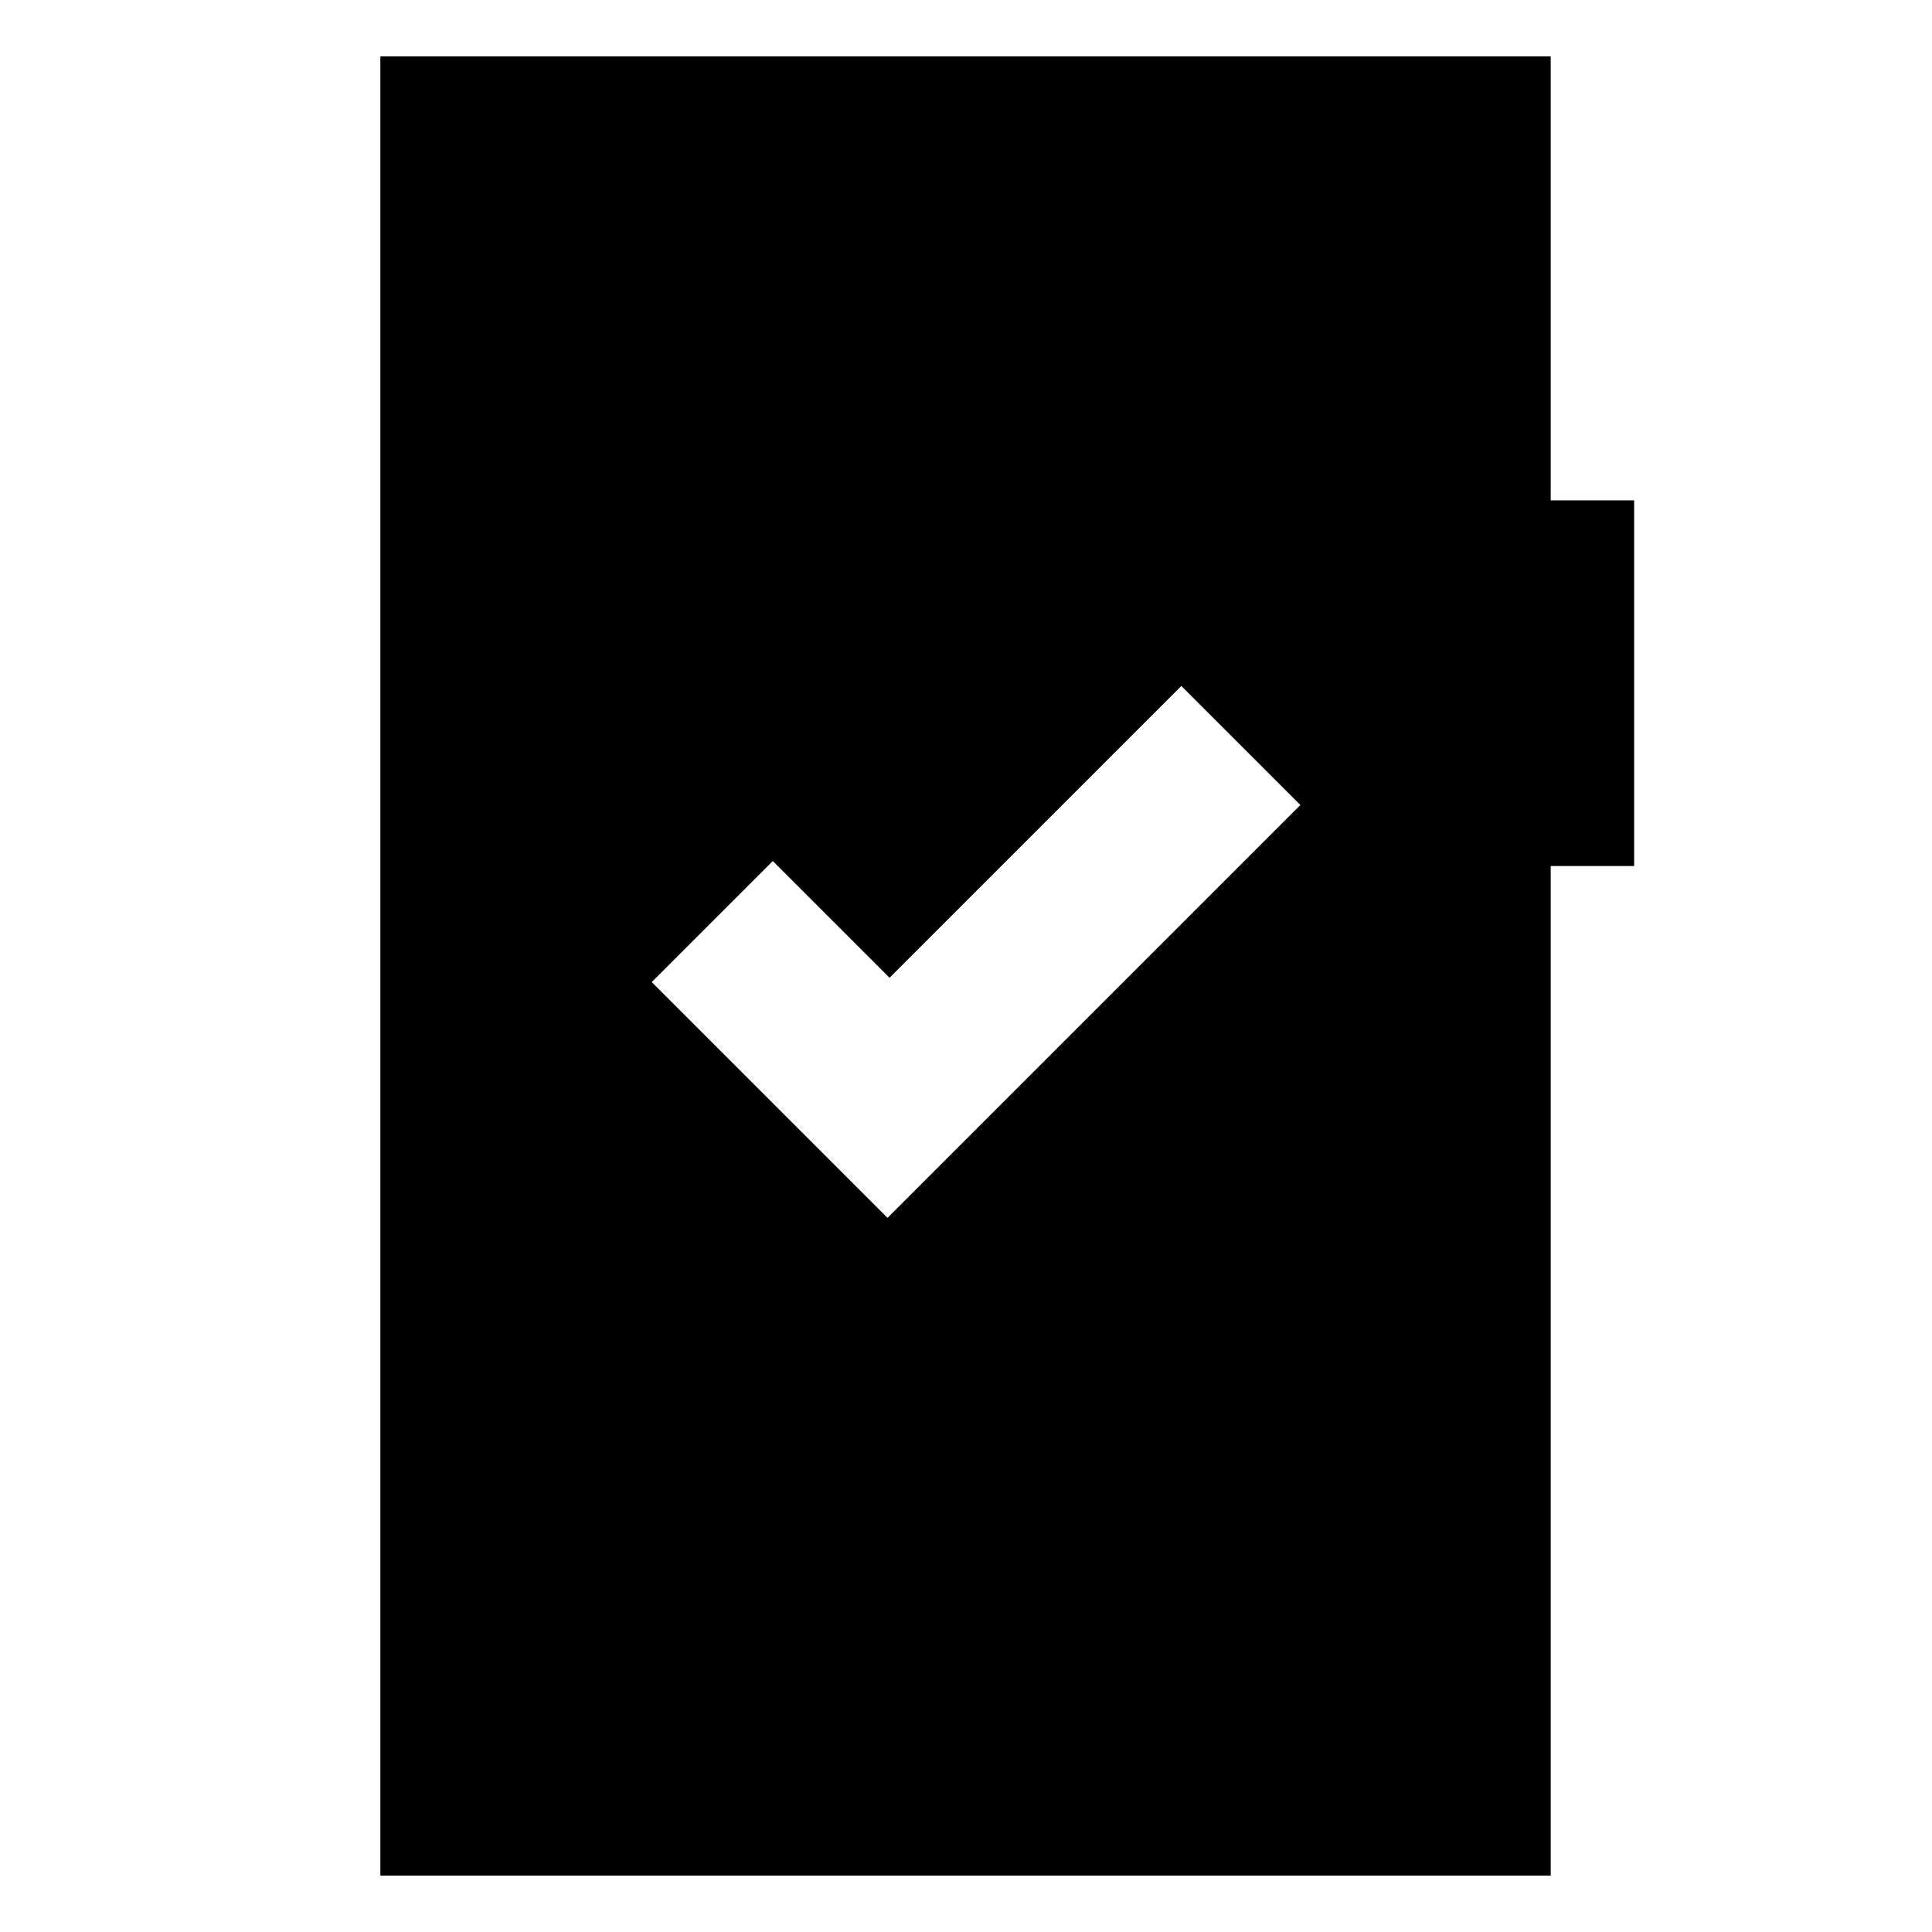 <svg xmlns="http://www.w3.org/2000/svg" height="24" viewBox="0 -960 960 960" width="24"><path d="M441-354.85 646.15-560 587-619.15l-145 145-58-58L323.85-472 441-354.85ZM189-28v-904h581.54v220.62H812v181.69h-41.46V-28H189Z"/></svg>